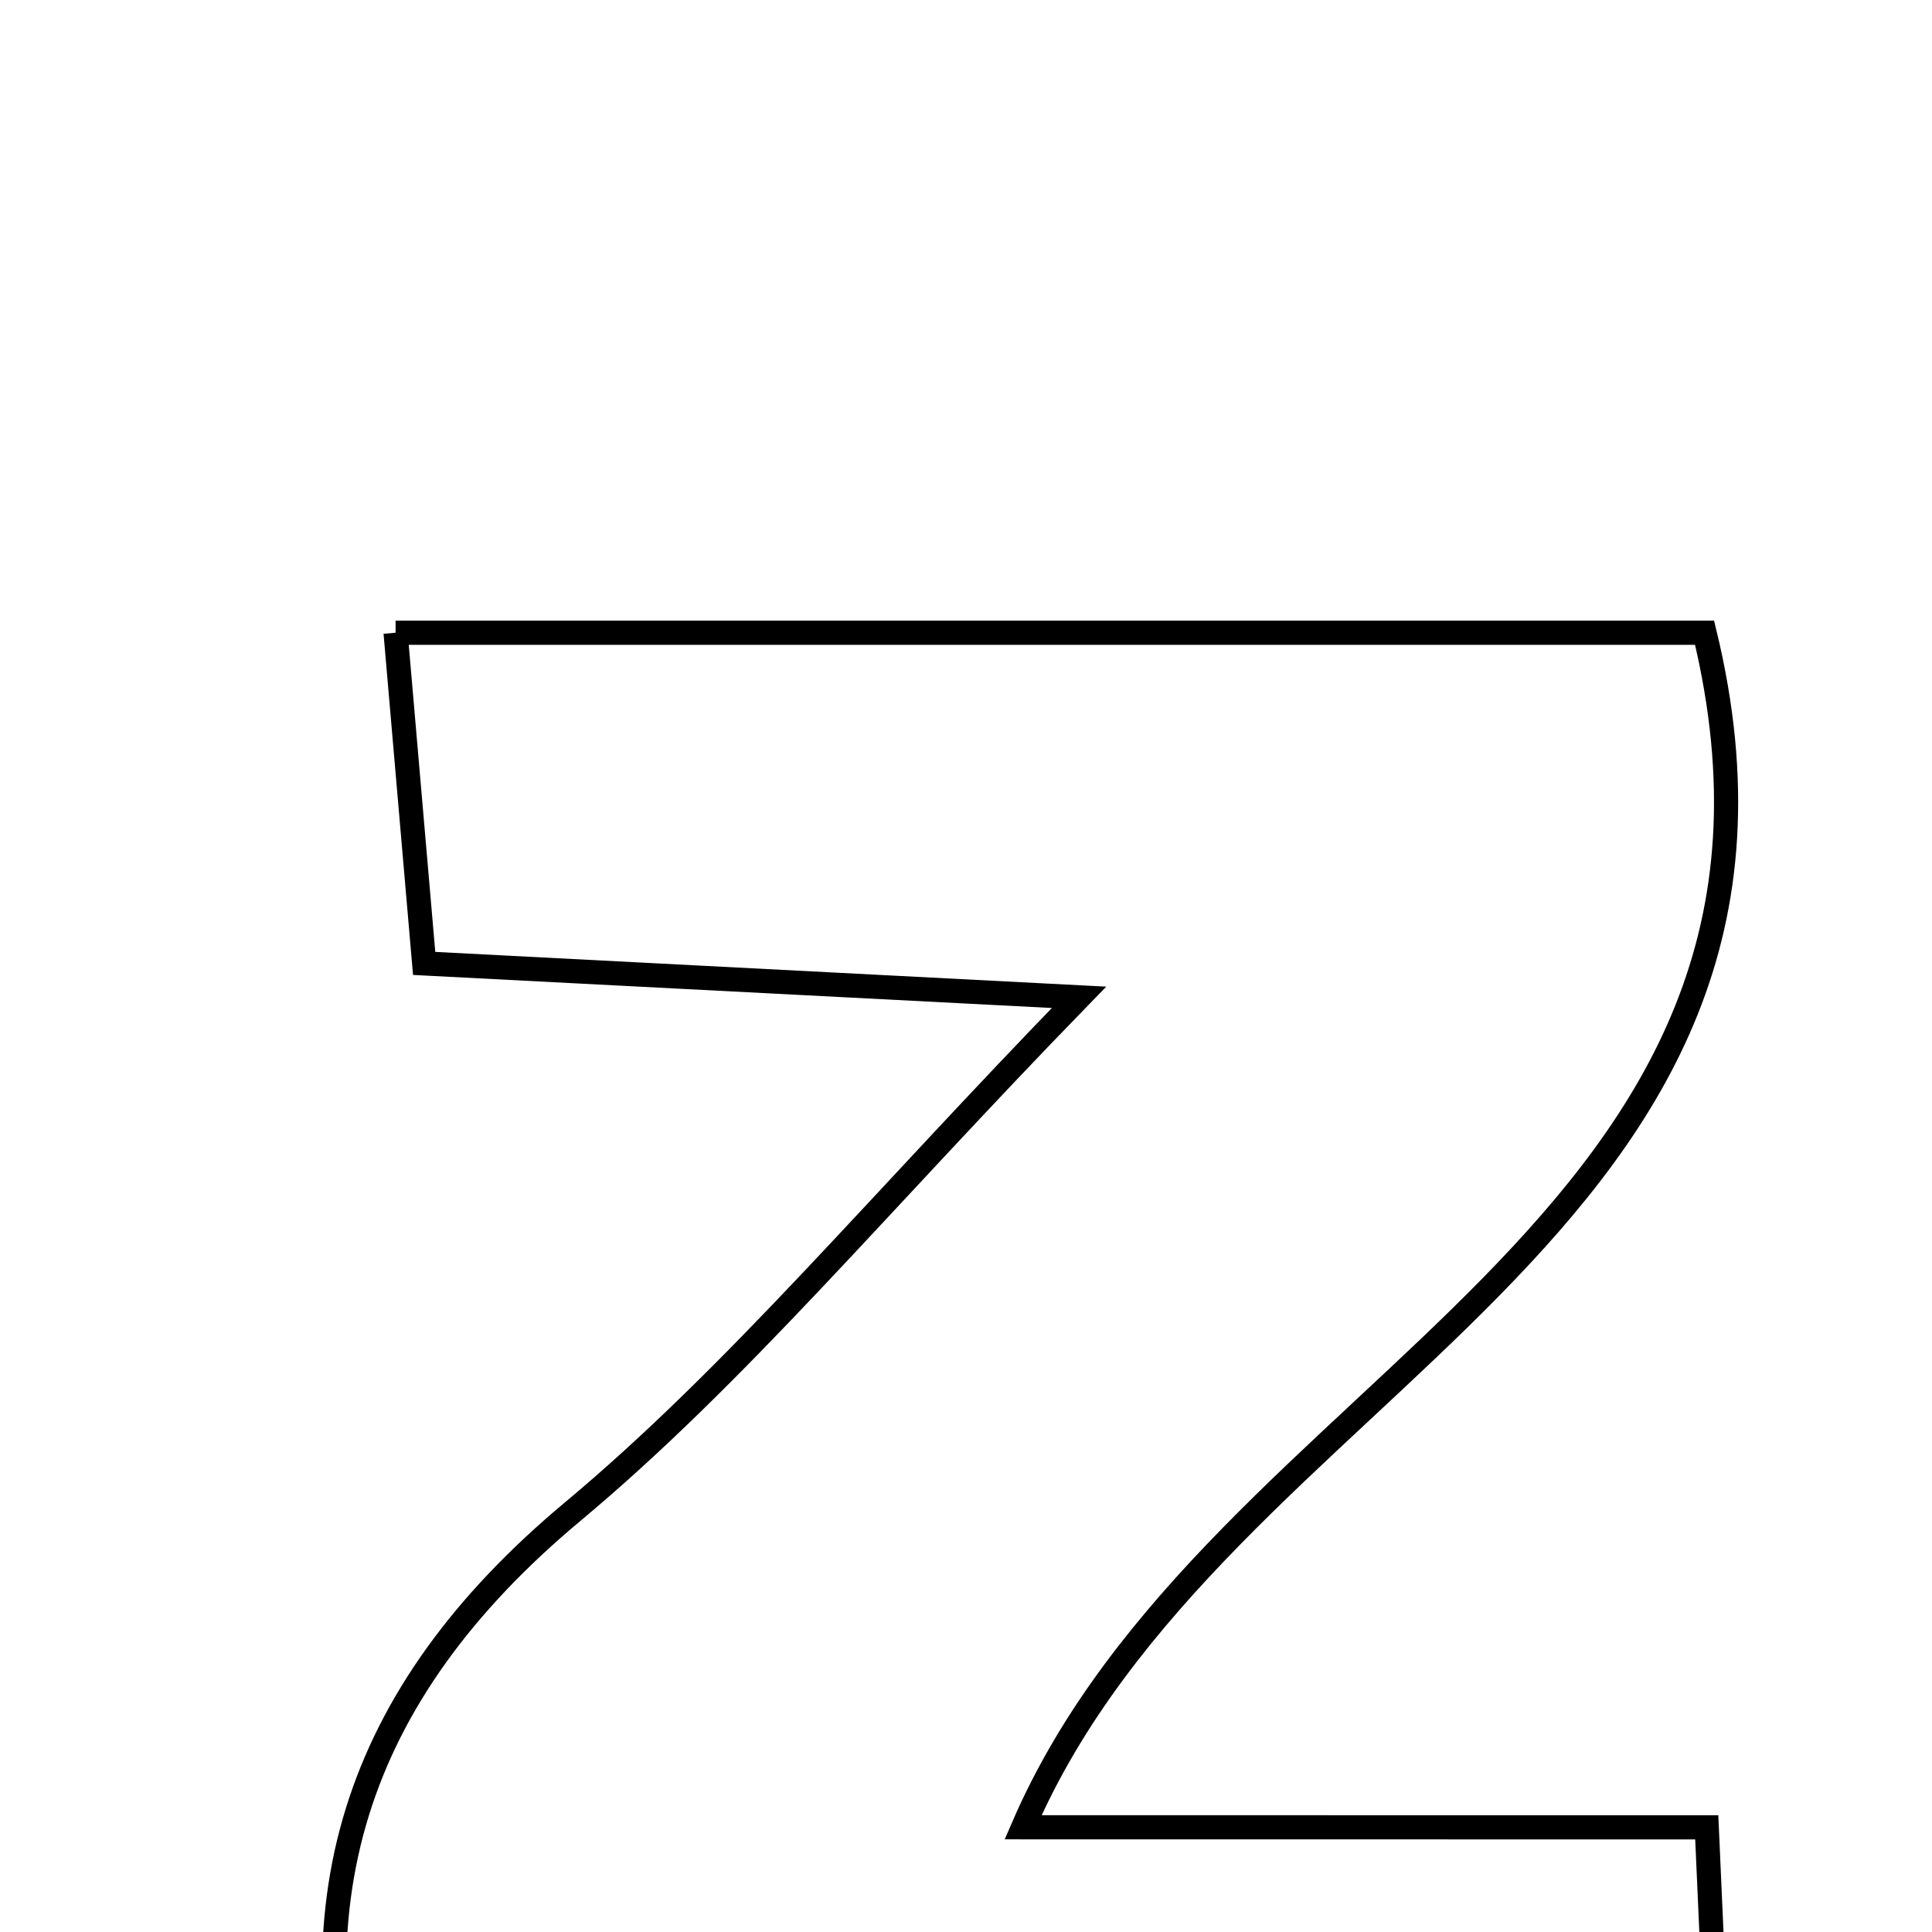 <svg xmlns="http://www.w3.org/2000/svg" viewBox="0.0 0.0 24.0 24.0" height="200px" width="200px"><path fill="none" stroke="black" stroke-width=".3" stroke-opacity="1.0"  filling="0" d="M4.914 7.86 C10.447 7.86 15.776 7.86 21.175 7.86 C22.982 15.312 15.114 17.133 12.709 22.699 C15.725 22.7 18.344 22.7 21.202 22.7 C21.276 24.35 21.33 25.568 21.396 27.061 C15.66 27.061 10.167 27.061 4.557 27.061 C3.562 23.687 4.386 21.056 7.113 18.779 C9.157 17.072 10.881 14.983 13.404 12.389 C10.203 12.223 7.874 12.103 5.269 11.968 C5.154 10.633 5.048 9.407 4.914 7.86"></path></svg>